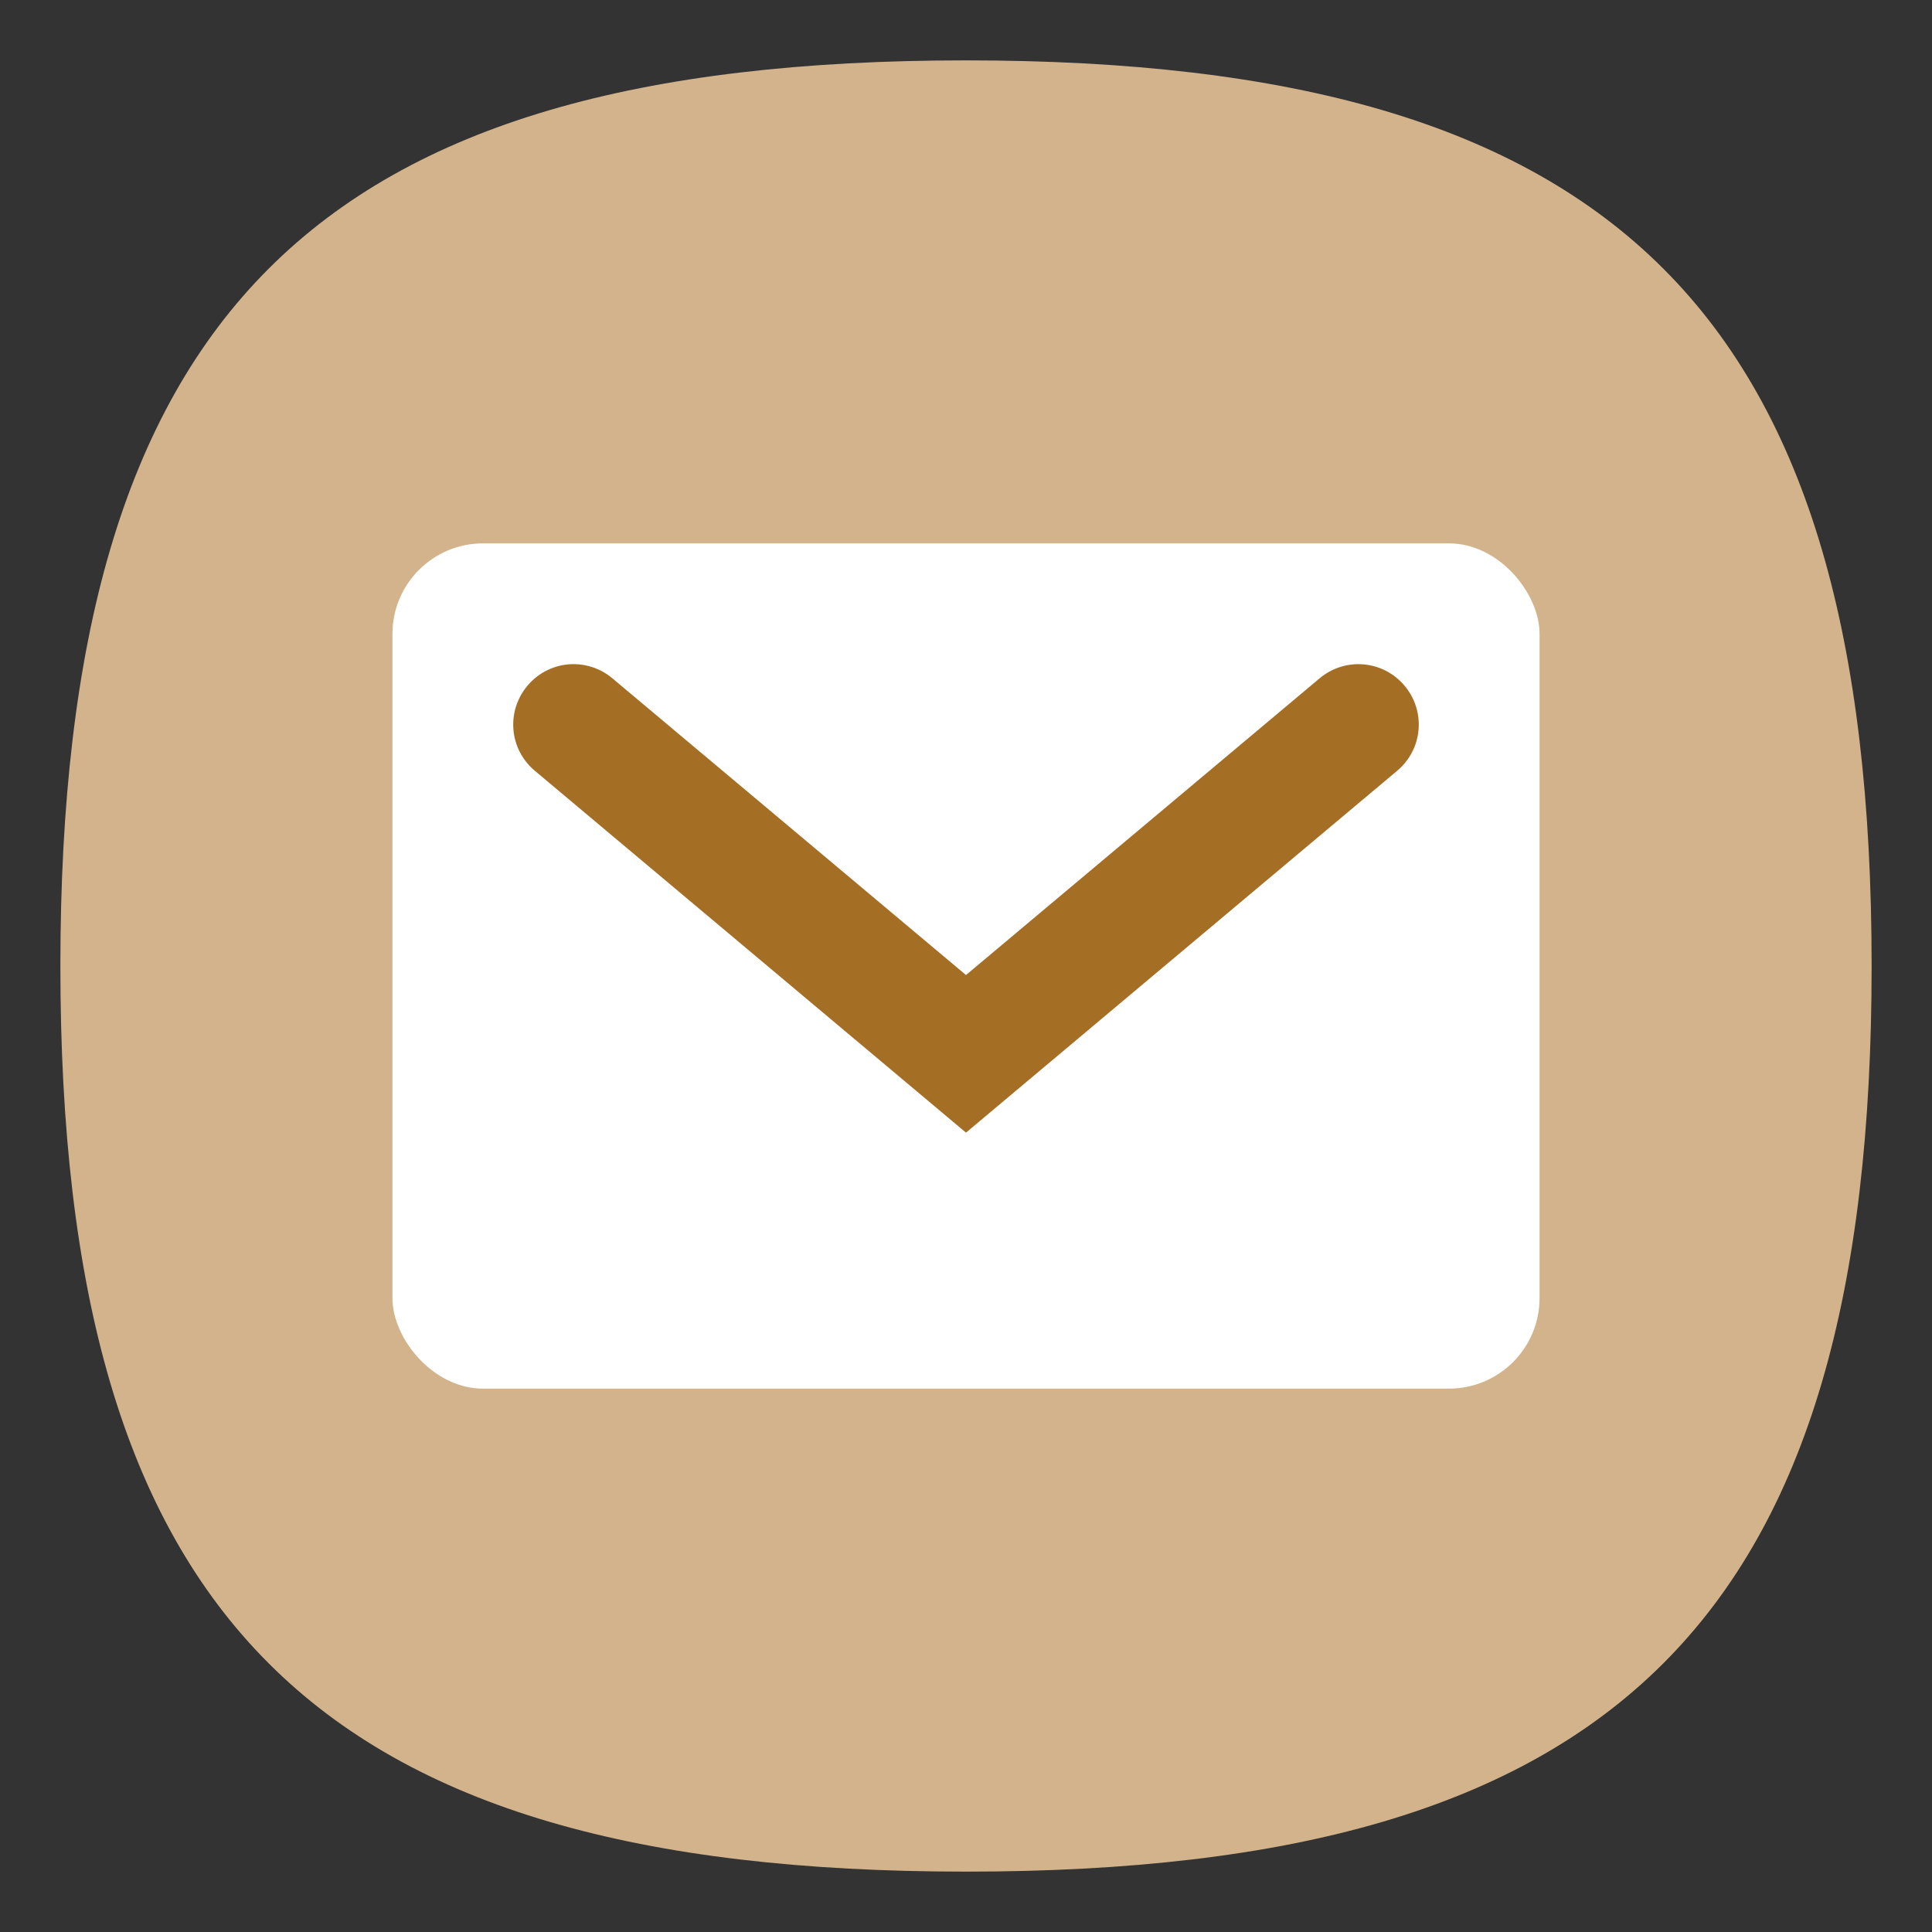 <?xml version="1.0" encoding="UTF-8" standalone="no"?>
<svg
   viewbox="0 0 200 200"
   version="1.1"
   id="svg4"
   sodipodi:docname="kontact.svg"
   width="64"
   height="64"
   inkscape:version="1.1.1 (3bf5ae0d25, 2021-09-20, custom)"
   xmlns:inkscape="http://www.inkscape.org/namespaces/inkscape"
   xmlns:sodipodi="http://sodipodi.sourceforge.net/DTD/sodipodi-0.dtd"
   xmlns="http://www.w3.org/2000/svg"
   xmlns:svg="http://www.w3.org/2000/svg">
  <rect width="100%" height="100%" fill="#333333" stroke="none"/>
  <defs
     id="defs8" />
  <sodipodi:namedview
     id="namedview6"
     pagecolor="#ffffff"
     bordercolor="#666666"
     borderopacity="1.0"
     inkscape:pageshadow="2"
     inkscape:pageopacity="0.0"
     inkscape:pagecheckerboard="0"
     showgrid="false"
     inkscape:zoom="8"
     inkscape:cx="35.75"
     inkscape:cy="38.625"
     inkscape:window-width="1920"
     inkscape:window-height="1007"
     inkscape:window-x="0"
     inkscape:window-y="0"
     inkscape:window-maximized="1"
     inkscape:current-layer="svg4"
     showguides="false" />
  <path
     d="M 2,32 C 2,10.4 10.4,2 32,2 53.6,2 62,10.4 62,32 62,53.6 53.6,62 32,62 10.4,62 2,53.6 2,32"
     id="path2"
     style="stroke-width:0.3;fill:#d2b38b;fill-opacity:1;stroke:none" />
  <rect
     style="fill:#ffffff;fill-opacity:1;stroke-width:4;stroke-linecap:round;stroke-linejoin:round"
     id="rect7764"
     width="38"
     height="28"
     x="13"
     y="18"
     ry="3" />
  <path
     id="rect7073"
     style="fill:#a56e25;stroke-width:4;stroke-linecap:round;stroke-linejoin:round;fill-opacity:1"
     d="m 19.02,22 c -0.576,-0.005 -1.148,0.239 -1.549,0.717 -0.712,0.849 -0.603,2.104 0.246,2.816 L 32,37.52 46.283,25.533 c 0.849,-0.712 0.958,-1.968 0.246,-2.816 -0.712,-0.849 -1.968,-0.958 -2.816,-0.246 L 32,32.299 20.287,22.471 c -0.371,-0.312 -0.82,-0.467 -1.268,-0.471 z"
     sodipodi:nodetypes="sscccscccs" />
</svg>
